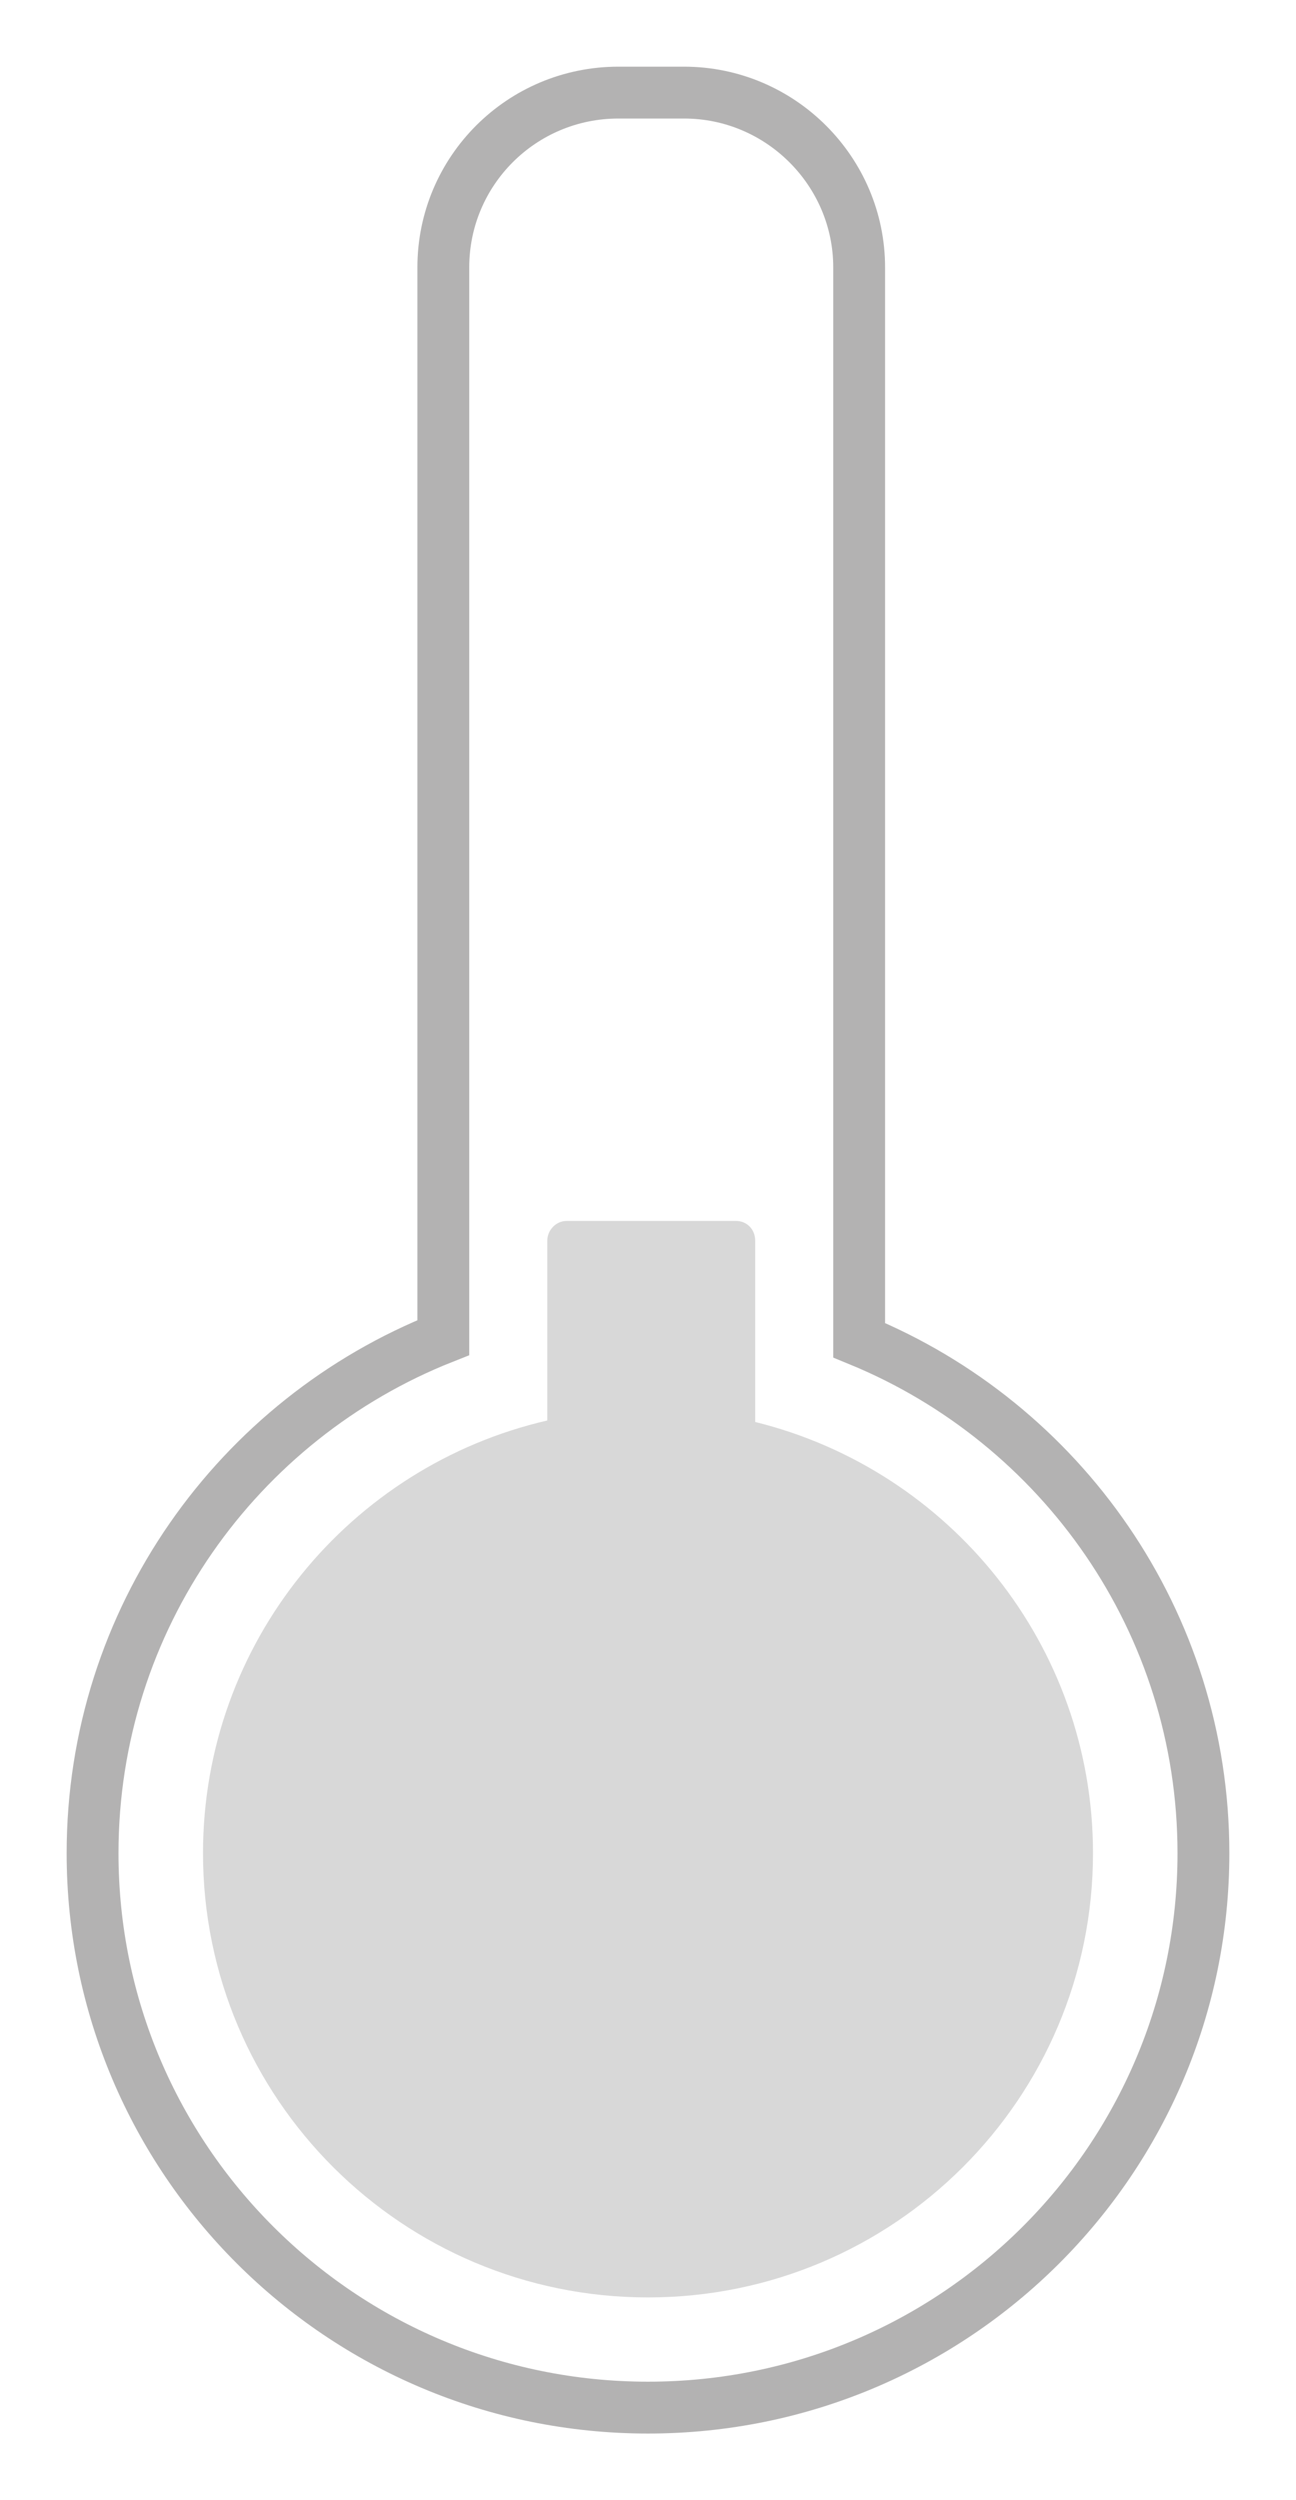 <?xml version="1.0" encoding="UTF-8"?>
<svg width="14px" height="27px" viewBox="0 0 14 27" version="1.1" xmlns="http://www.w3.org/2000/svg" xmlns:xlink="http://www.w3.org/1999/xlink">
    <!-- Generator: Sketch 43.2 (39069) - http://www.bohemiancoding.com/sketch -->
    <title>Low Temp</title>
    <desc>Created with Sketch.</desc>
    <defs></defs>
    <g id="Page-1" stroke="none" stroke-width="1" fill="none" fill-rule="evenodd">
        <g id="Desktop" transform="translate(-165, -212)">
            <g id="Weather" transform="translate(53, 164)">
                <g id="Weather-Details" transform="translate(109, 0)">
                    <g id="Low-Temp" transform="translate(4, 41)">
                        <g transform="translate(0, 8)" id="Combined-Shape">
                            <path d="M3.789,13.445 C1.57,14.323 0,16.485 0,19.013 C0,22.319 2.686,25 6,25 C9.314,25 12,22.319 12,19.013 C12,16.512 10.463,14.369 8.281,13.473 L8.281,1.887 C8.281,0.853 7.434,0 6.389,0 L5.681,0 C4.634,0 3.789,0.845 3.789,1.887 L3.789,13.445 Z" stroke="#B3B2B2" stroke-width="0.56"></path>
                            <path d="M4.912,14.34 C2.781,14.831 1.193,16.737 1.193,19.013 C1.193,21.662 3.345,23.81 6,23.81 C8.655,23.81 10.807,21.662 10.807,19.013 C10.807,16.762 9.253,14.873 7.158,14.356 L7.158,12.4 C7.158,12.272 7.065,12.185 6.951,12.185 L5.12,12.185 C5.009,12.185 4.912,12.281 4.912,12.4 L4.912,14.34 Z" fill="#D8D8D8"></path>
                        </g>
                    </g>
                </g>
            </g>
        </g>
    </g>
</svg>